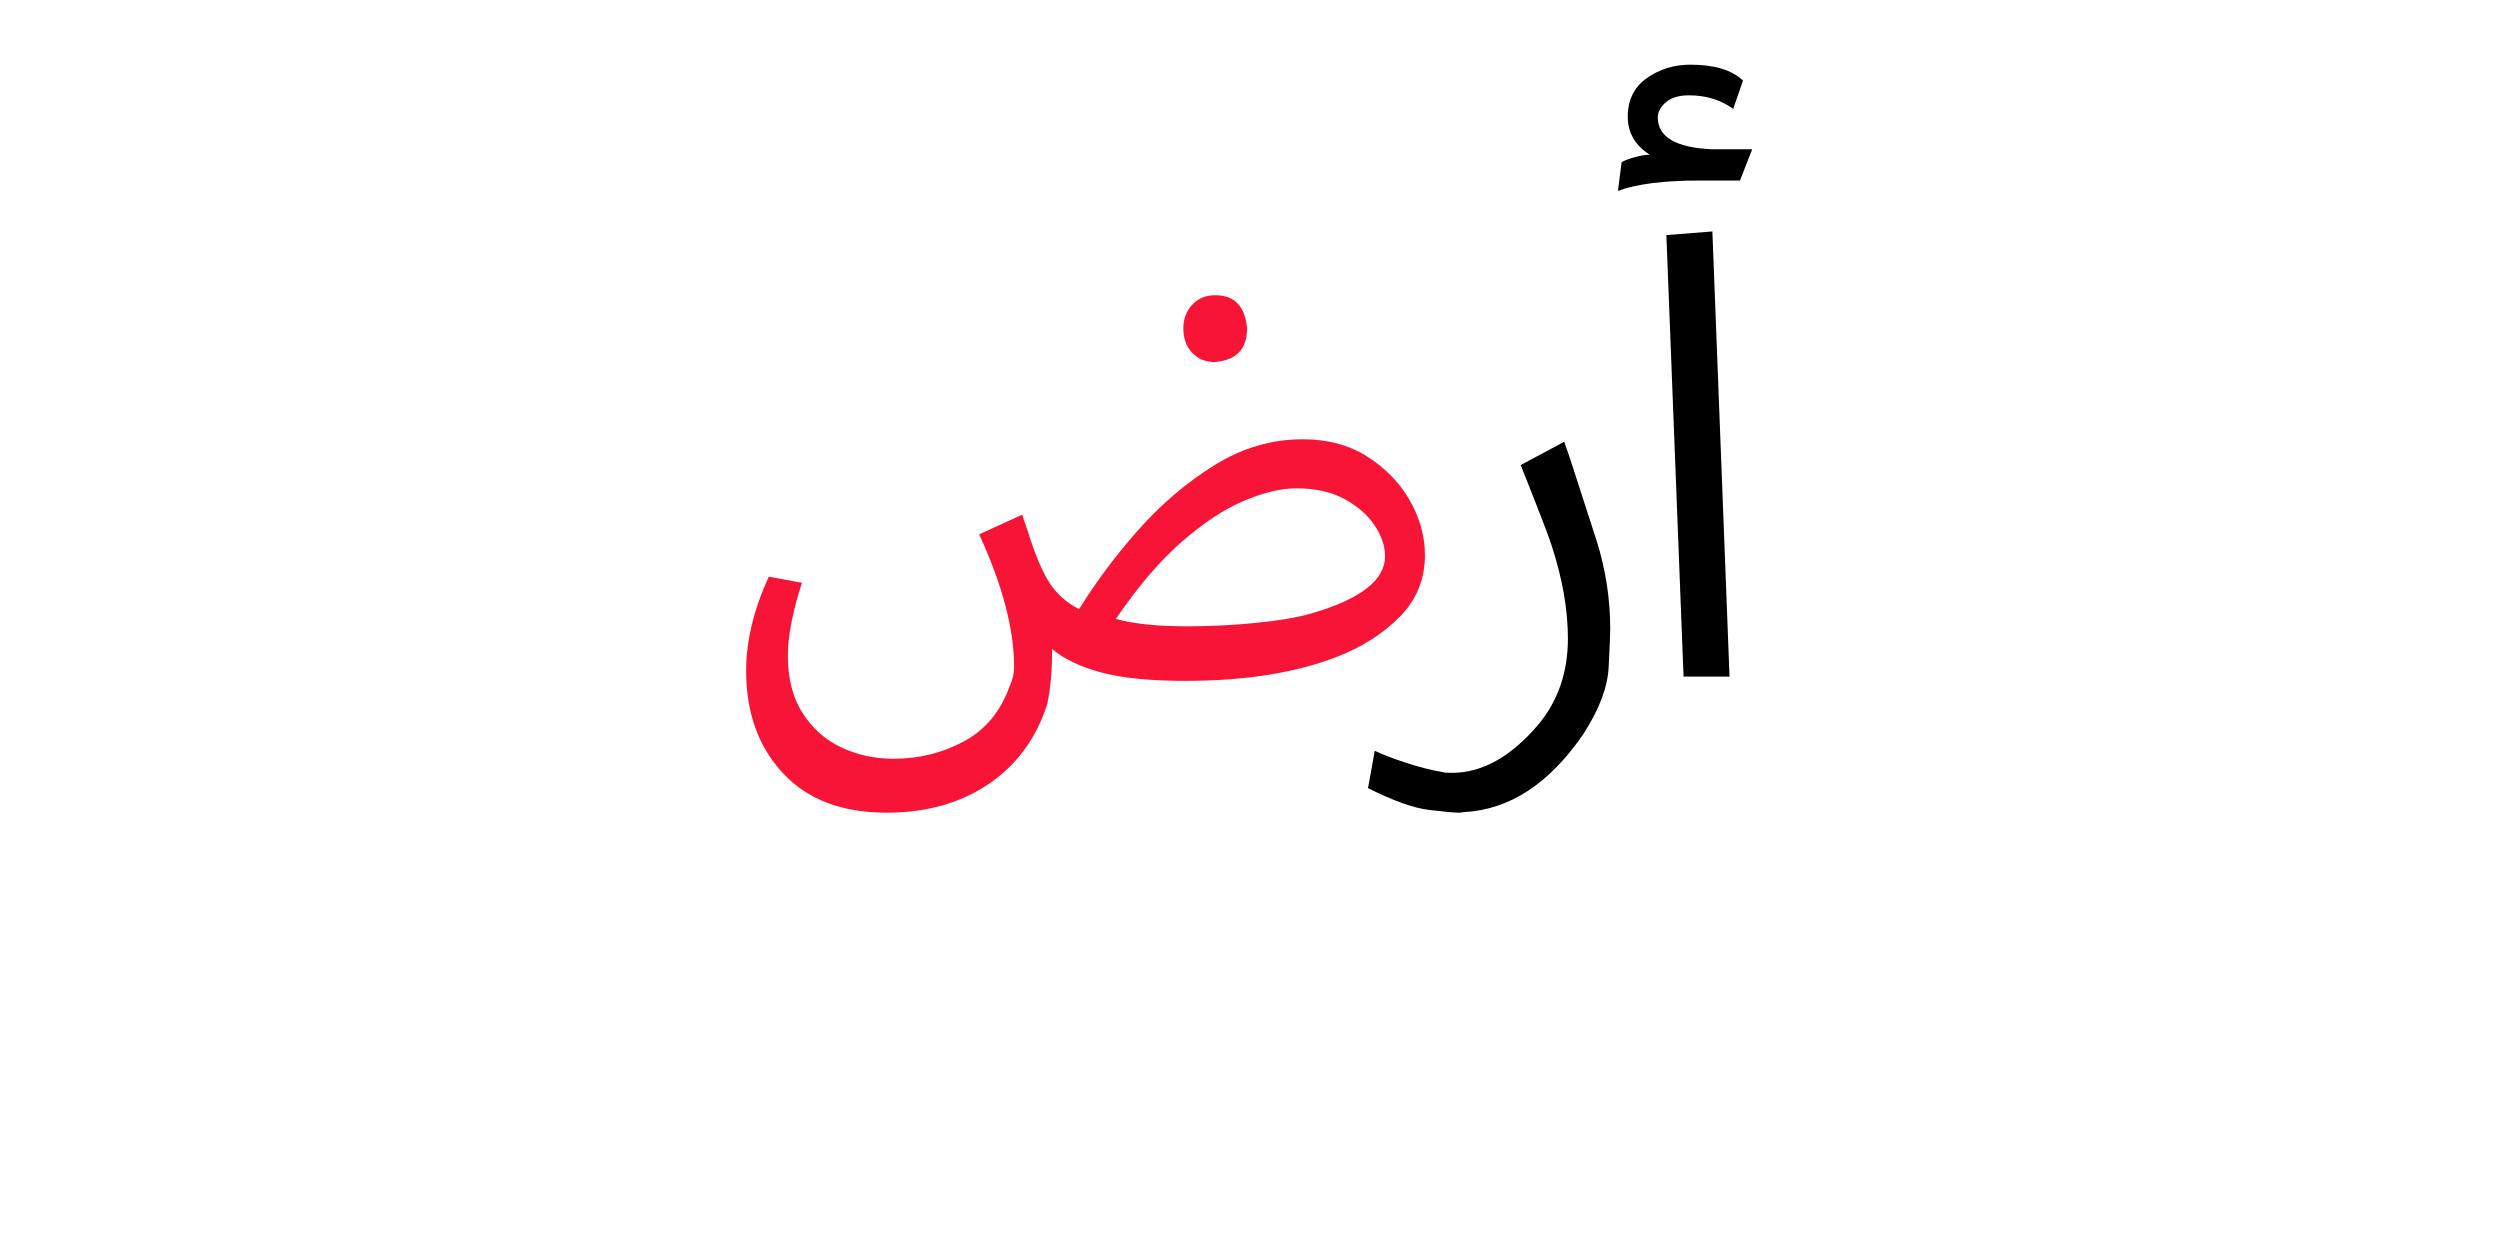 <?xml version="1.0" encoding="UTF-8" standalone="no"?>
<!-- Created with Inkscape (http://www.inkscape.org/) -->

<svg
   version="1.1"
   id="svg133078"
   width="400"
   height="200"
   viewBox="0 0 400 200"
   sodipodi:docname="1511_word.pdf"
   xmlns:inkscape="http://www.inkscape.org/namespaces/inkscape"
   xmlns:sodipodi="http://sodipodi.sourceforge.net/DTD/sodipodi-0.dtd"
   xmlns="http://www.w3.org/2000/svg"
   xmlns:svg="http://www.w3.org/2000/svg">
  <defs
     id="defs133082">
    <clipPath
       clipPathUnits="userSpaceOnUse"
       id="clipPath133100">
      <path
         d="M 0,-269.626 H 362.642 V 269.626 H 0 Z"
         id="path133098" />
    </clipPath>
  </defs>
  <sodipodi:namedview
     id="namedview133080"
     pagecolor="#ffffff"
     bordercolor="#000000"
     borderopacity="0.25"
     inkscape:showpageshadow="2"
     inkscape:pageopacity="0.0"
     inkscape:pagecheckerboard="0"
     inkscape:deskcolor="#d1d1d1" />
  <g
     id="g133084"
     inkscape:groupmode="layer"
     inkscape:label="1511_word26"
     transform="matrix(1.333,0,0,-1.333,0,200)">
    <g
       id="g133086">
      <g
         id="g133088">
        <g
           id="g133090"
           transform="translate(89.56,142.305)">
          <g
             id="g133092"
             transform="matrix(0.333,0,0,0.333,0,-29.958)">
            <g
               id="g133094">
              <g
                 id="g133096" />
              <g
                 id="g133128">
                <g
                   clip-path="url(#clipPath133100)"
                   id="g133126">
                  <g
                     transform="translate(0,6.779)"
                     id="g133108">
                    <g
                       id="g133106">
                      <g
                         id="g133104">
                        <path
                           d="m 50.614,-186.53 c -16.063,0 -28.517,4.751 -37.362,14.253 C 4.417,-162.775 0,-150.508 0,-135.478 c 0,10.9 2.728,22.244 8.183,34.03 l 11.938,-2.206 c -3.39,-10.462 -5.085,-19.229 -5.085,-26.301 0,-8.25 1.768,-15.134 5.304,-20.652 3.536,-5.528 8.178,-9.654 13.925,-12.376 5.747,-2.733 12.011,-4.099 18.791,-4.099 9.283,0 17.789,2.101 25.518,6.305 7.739,4.193 13.226,10.858 16.459,19.995 1.033,2.212 1.549,4.496 1.549,6.853 0,13.56 -4.198,29.472 -12.595,47.736 l 15.474,7.072 1.987,-5.742 c 2.649,-8.543 5.299,-14.843 7.948,-18.901 2.66,-4.047 6.201,-7.176 10.624,-9.387 5.893,9.575 12.928,19.005 21.106,28.288 8.177,9.283 17.309,17.09 27.396,23.422 10.097,6.342 20.819,9.513 32.168,9.513 8.98,0 16.746,-2.102 23.296,-6.305 6.561,-4.204 11.646,-9.471 15.255,-15.802 3.62,-6.331 5.429,-12.887 5.429,-19.667 0,-8.699 -3.025,-16.105 -9.074,-22.217 -6.04,-6.113 -13.628,-10.937 -22.765,-14.473 -14.874,-5.747 -33.07,-8.621 -54.589,-8.621 -12.819,0 -22.983,1.033 -30.493,3.098 -7.51,2.065 -13.331,4.866 -17.461,8.402 0,-7.666 -0.589,-14.3 -1.768,-19.902 -3.974,-12.37 -11.046,-21.982 -21.216,-28.835 -10.17,-6.853 -22.4,-10.279 -36.69,-10.279 z m 108.301,67.183 c 8.251,0 16.501,0.407 24.752,1.221 8.251,0.813 14.952,1.955 20.105,3.426 17.68,5.153 26.52,12.006 26.52,20.559 0,3.682 -1.252,7.401 -3.755,11.155 -2.504,3.755 -6.113,6.921 -10.827,9.497 -4.715,2.587 -10.535,3.88 -17.461,3.88 -5.445,0 -11.745,-1.512 -18.9,-4.537 -7.145,-3.025 -14.66,-8 -22.546,-14.926 -7.875,-6.915 -15.719,-16.12 -23.531,-27.615 6.341,-1.773 14.889,-2.66 25.643,-2.66 z m 9.935,95.252 c -3.233,0 -5.919,1.106 -8.057,3.317 -2.139,2.211 -3.208,5.158 -3.208,8.84 0,3.39 1.069,6.227 3.208,8.511 2.138,2.284 4.902,3.426 8.292,3.426 6.916,0 10.744,-3.979 11.484,-11.938 0,-7.51 -3.906,-11.562 -11.719,-12.157 z"
                           style="fill:#f81436;fill-opacity:1;fill-rule:nonzero;stroke:none"
                           id="path133102" />
                      </g>
                    </g>
                  </g>
                  <g
                     transform="translate(224.154,-46.041)"
                     id="g133116">
                    <g
                       id="g133114">
                      <g
                         id="g133112">
                        <path
                           d="m 32.935,-133.71 c -1.773,0 -5.424,0.334 -10.952,1.002 -5.518,0.657 -12.845,3.27 -21.983,7.838 l 2.425,13.487 c 2.357,-1.179 5.966,-2.576 10.827,-4.193 4.871,-1.627 9.513,-2.811 13.925,-3.552 0.157,-0.146 1.189,-0.219 3.098,-0.219 10.91,0 21.299,5.82 31.167,17.461 7.072,8.543 10.608,18.858 10.608,30.948 0,10.462 -1.987,21.732 -5.961,33.811 -0.741,2.503 -4.428,12.079 -11.062,28.726 L 70.719,0 c 0.887,-2.357 2.436,-6.999 4.647,-13.925 2.211,-6.926 4.569,-14.217 7.072,-21.873 3.244,-10.316 4.866,-20.924 4.866,-31.824 0,-1.773 -0.188,-6.305 -0.563,-13.596 -0.365,-7.291 -3.421,-15.359 -9.168,-24.204 -12.225,-17.826 -26.515,-27.182 -42.87,-28.069 z"
                           style="fill:#000000;fill-opacity:1;fill-rule:nonzero;stroke:none"
                           id="path133110" />
                      </g>
                    </g>
                  </g>
                  <g
                     transform="translate(314.234,89.875)"
                     id="g133124">
                    <g
                       id="g133122">
                      <g
                         id="g133120">
                        <path
                           d="m 40.226,-220.56 h -16.569 l -6.196,159.134 16.585,1.314 z M 0,-45.514 1.33,-35.141 c 1.033,0.595 2.576,1.184 4.631,1.768 2.065,0.595 3.911,0.892 5.539,0.892 -5.309,3.39 -7.964,7.959 -7.964,13.706 0,6.039 2.284,10.676 6.853,13.909 C 14.957,-1.622 20.188,0 26.082,0 34.77,0 41.107,-1.914 45.091,-5.742 L 41.556,-15.912 c -4.569,3.244 -9.873,4.866 -15.912,4.866 -3.682,0 -6.483,-0.85 -8.402,-2.55 -1.919,-1.69 -2.879,-3.489 -2.879,-5.398 0,-7.072 6.483,-10.905 19.448,-11.5 H 48.408 L 43.981,-41.759 H 29.618 c -13.111,0 -22.984,-1.252 -29.618,-3.755 z"
                           style="fill:#000000;fill-opacity:1;fill-rule:nonzero;stroke:none"
                           id="path133118" />
                      </g>
                    </g>
                  </g>
                </g>
              </g>
            </g>
          </g>
        </g>
      </g>
    </g>
  </g>
</svg>
